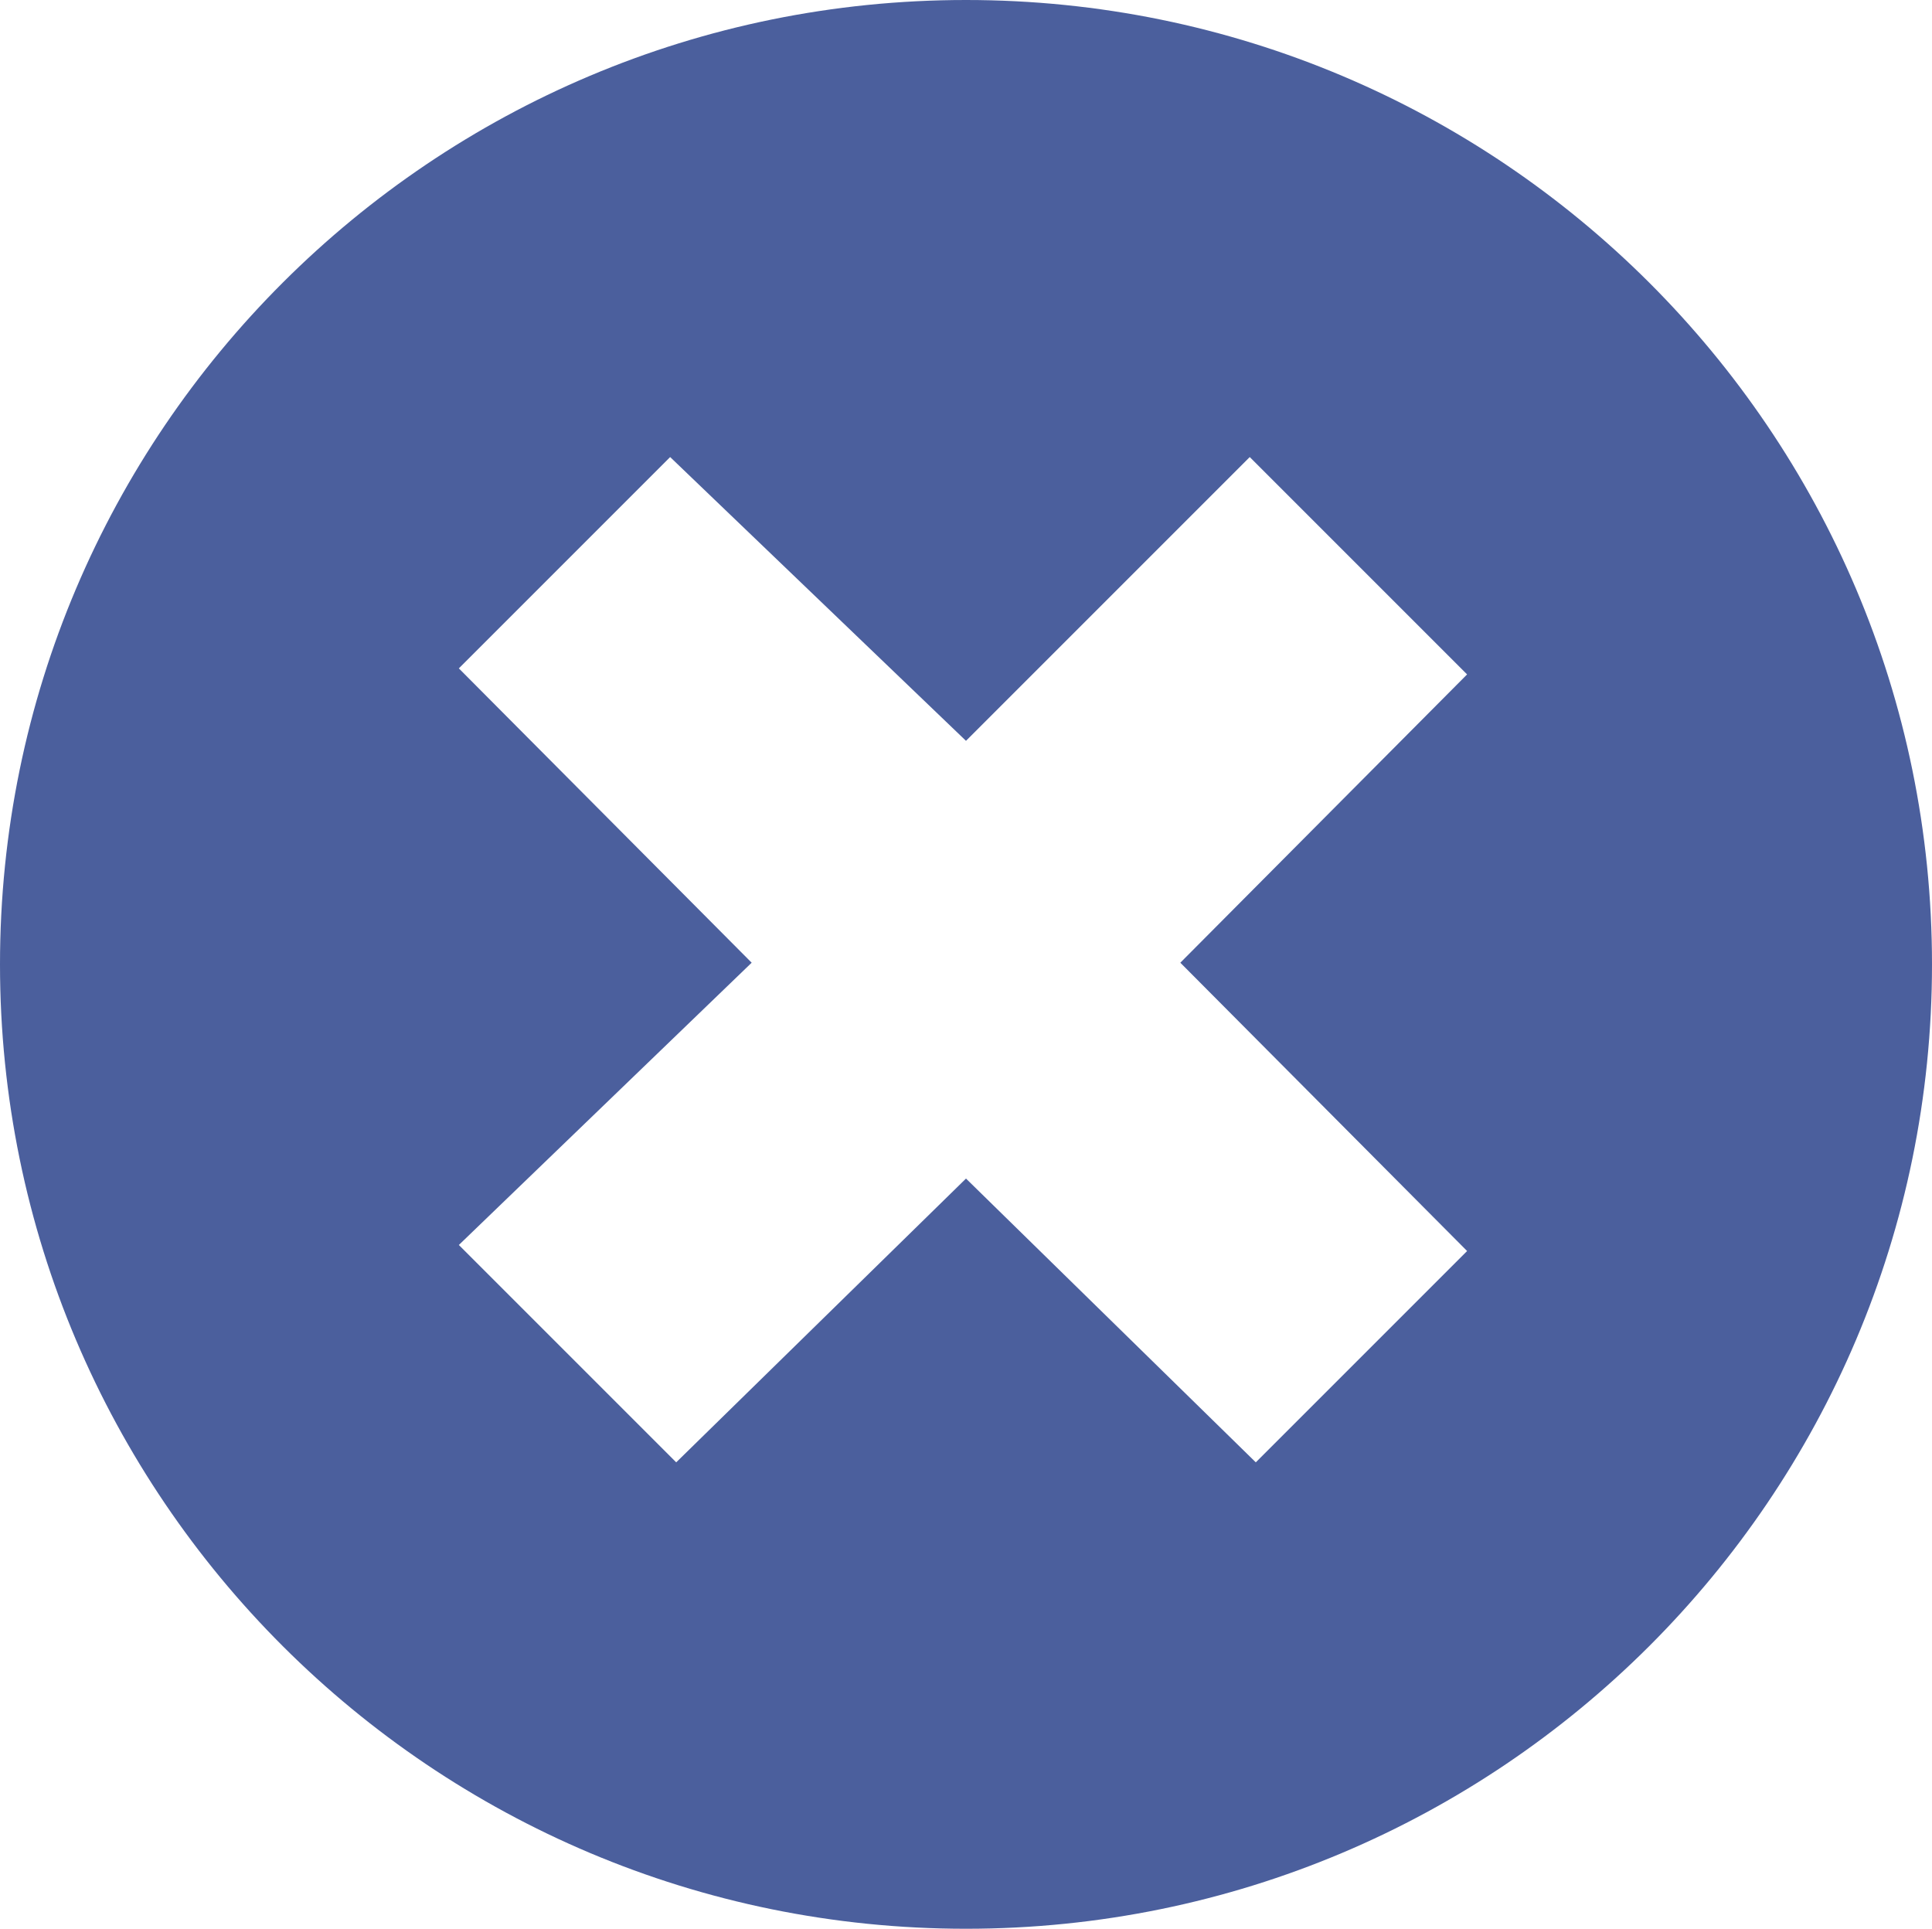 <?xml version="1.0" encoding="utf-8"?>
<!-- Generator: Adobe Illustrator 17.0.0, SVG Export Plug-In . SVG Version: 6.00 Build 0)  -->
<!DOCTYPE svg PUBLIC "-//W3C//DTD SVG 1.1//EN" "http://www.w3.org/Graphics/SVG/1.1/DTD/svg11.dtd">
<svg version="1.1" xmlns="http://www.w3.org/2000/svg" xmlns:xlink="http://www.w3.org/1999/xlink" x="0px" y="0px"
	 width="149.462px" height="149.204px" viewBox="0 0 149.462 149.204" enable-background="new 0 0 149.462 149.204"
	 xml:space="preserve">
<g id="Capa_2">
</g>
<g id="BASE0">
</g>
<g id="base">
</g>
<g id="regisrtro_de_ventsa" display="none">
</g>
<g id="NUEVA_GUIA_DE_ENTRADA" display="none">
</g>
<g id="ALERTA">
	<path fill="#4B5F9D" d="M74.731,0C33.458,0,0,33.401,0,74.602s33.458,74.602,74.731,74.602s74.731-33.401,74.731-74.602
		S116.003,0,74.731,0z M113.497,96.776L97.15,113.123L74.731,91.171l-22.419,21.952L35.497,96.309L58.15,74.473L35.497,51.704
		l16.347-16.347l22.886,21.952l21.952-21.952l16.814,16.814L91.312,74.473L113.497,96.776z"/>
</g>
<g id="LISTADO_DE_VENTA_POR_MAYOR" display="none">
</g>
<g id="VENTA_X_MAYOR" display="none">
</g>
</svg>
